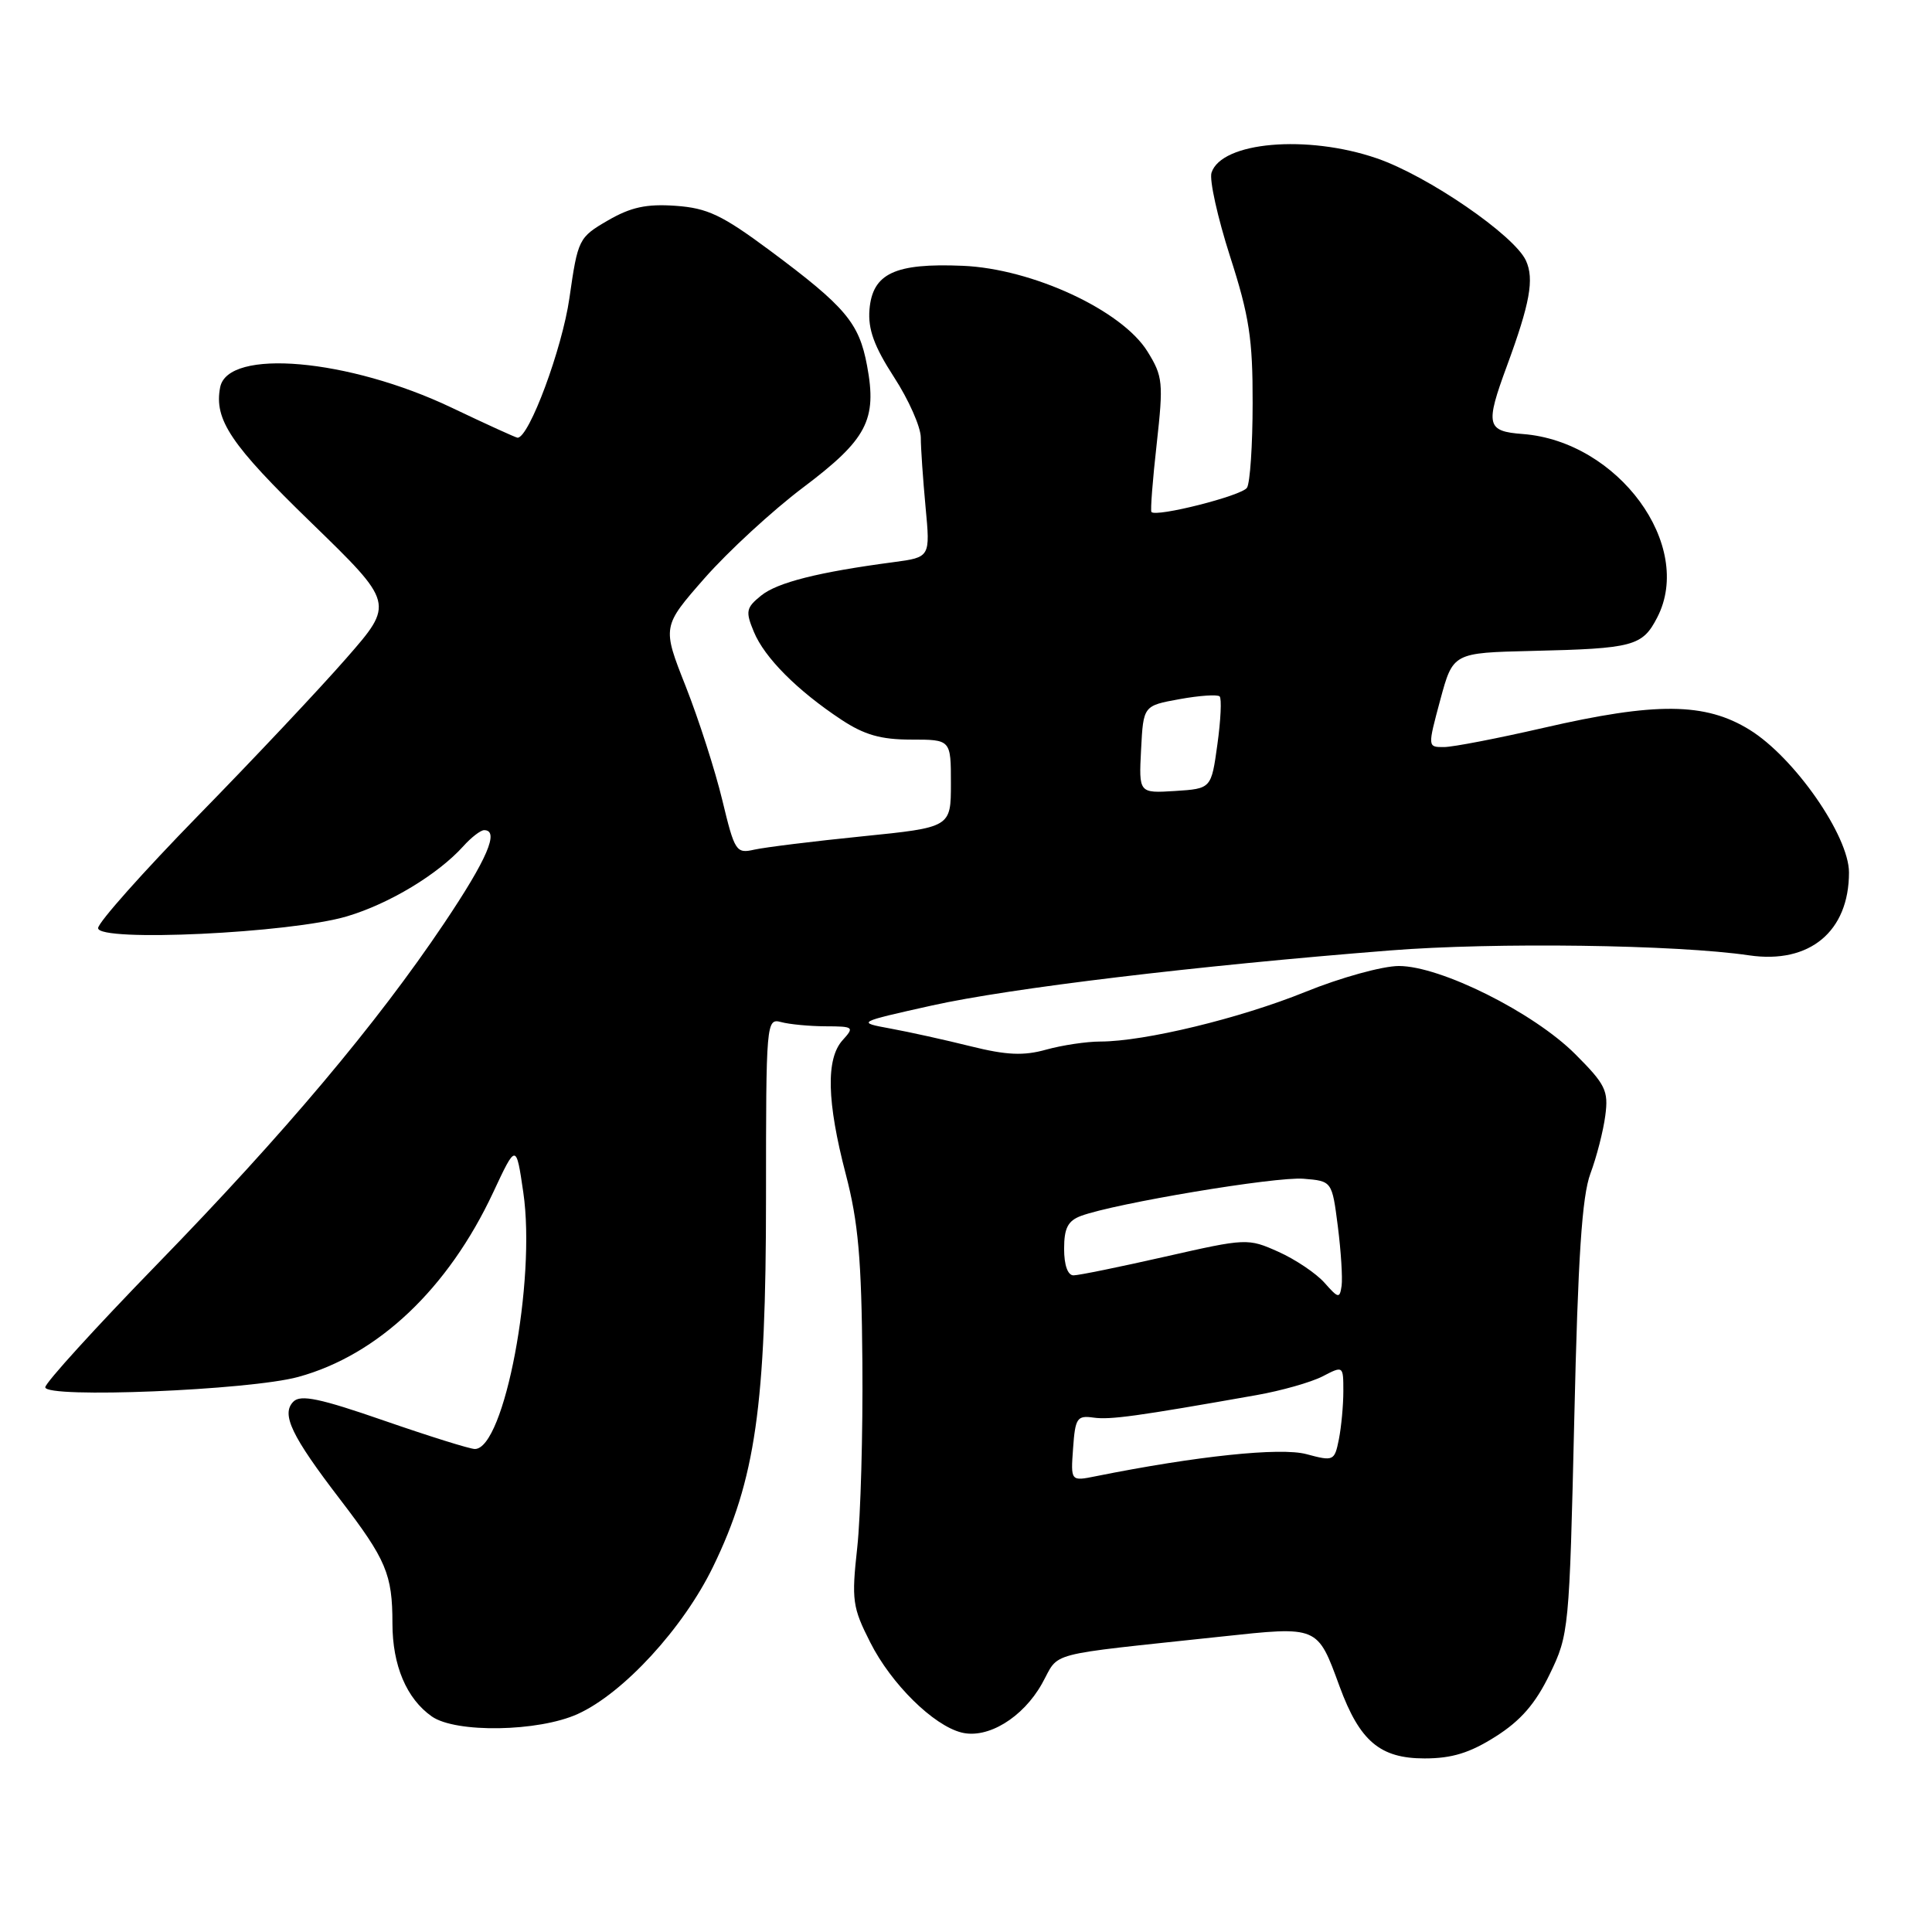 <?xml version="1.0" encoding="UTF-8" standalone="no"?>
<!DOCTYPE svg PUBLIC "-//W3C//DTD SVG 1.1//EN" "http://www.w3.org/Graphics/SVG/1.1/DTD/svg11.dtd" >
<svg xmlns="http://www.w3.org/2000/svg" xmlns:xlink="http://www.w3.org/1999/xlink" version="1.1" viewBox="0 0 256 256">
 <g >
 <path fill="currentColor"
d=" M 198.18 230.10 C 201.51 227.99 203.46 225.74 205.34 221.85 C 207.89 216.60 207.95 215.97 208.60 188.00 C 209.09 166.56 209.62 158.51 210.74 155.50 C 211.56 153.30 212.45 149.84 212.71 147.82 C 213.15 144.52 212.74 143.69 208.72 139.67 C 203.21 134.16 190.88 128.00 185.36 128.00 C 183.20 128.00 177.62 129.54 172.97 131.43 C 164.30 134.94 151.67 138.00 145.79 138.01 C 143.98 138.01 140.76 138.49 138.63 139.08 C 135.64 139.92 133.38 139.82 128.63 138.64 C 125.26 137.80 120.47 136.74 118.00 136.29 C 113.50 135.46 113.50 135.46 123.50 133.23 C 133.81 130.94 158.47 127.97 184.18 125.94 C 198.00 124.84 222.18 125.17 231.78 126.59 C 239.78 127.76 245.00 123.43 245.00 115.61 C 245.00 110.76 237.77 100.37 231.83 96.70 C 225.96 93.07 219.42 93.01 204.50 96.45 C 198.45 97.84 192.52 98.99 191.33 98.99 C 189.16 99.00 189.16 99.00 190.84 92.75 C 192.53 86.50 192.53 86.50 203.01 86.25 C 216.44 85.94 217.63 85.62 219.59 81.82 C 224.53 72.27 214.42 58.48 201.78 57.51 C 196.97 57.15 196.78 56.34 199.67 48.50 C 202.73 40.19 203.31 36.98 202.20 34.54 C 200.67 31.18 189.19 23.30 182.44 20.98 C 173.19 17.80 161.84 18.79 160.53 22.89 C 160.23 23.84 161.34 28.83 162.99 33.98 C 165.53 41.86 166.00 44.92 165.98 53.42 C 165.98 58.96 165.64 64.01 165.23 64.63 C 164.55 65.69 153.16 68.57 152.57 67.84 C 152.42 67.65 152.73 63.59 153.27 58.81 C 154.17 50.69 154.09 49.87 152.05 46.58 C 148.67 41.12 136.81 35.61 127.57 35.22 C 118.57 34.84 115.61 36.23 115.21 41.02 C 115.00 43.62 115.82 45.89 118.46 49.97 C 120.41 52.97 122.00 56.57 122.01 57.97 C 122.01 59.36 122.30 63.50 122.64 67.17 C 123.27 73.84 123.27 73.84 118.39 74.49 C 108.41 75.81 103.00 77.18 100.85 78.92 C 98.86 80.53 98.76 81.01 99.89 83.72 C 101.30 87.14 105.63 91.49 111.48 95.36 C 114.52 97.37 116.71 98.00 120.73 98.00 C 126.00 98.00 126.00 98.00 126.00 103.81 C 126.00 109.63 126.00 109.63 114.25 110.82 C 107.79 111.47 101.36 112.27 99.96 112.58 C 97.54 113.13 97.35 112.84 95.71 106.03 C 94.77 102.12 92.59 95.34 90.87 90.97 C 87.73 83.03 87.73 83.03 93.38 76.59 C 96.50 73.05 102.36 67.65 106.41 64.60 C 114.88 58.22 116.24 55.65 114.89 48.45 C 113.83 42.77 112.05 40.66 102.01 33.19 C 95.66 28.48 93.74 27.57 89.51 27.27 C 85.65 27.00 83.59 27.45 80.55 29.21 C 76.68 31.46 76.57 31.68 75.45 39.50 C 74.49 46.21 70.11 58.00 68.58 58.00 C 68.37 58.00 64.44 56.21 59.85 54.02 C 46.21 47.52 30.17 46.11 29.17 51.33 C 28.35 55.61 30.57 58.91 41.20 69.22 C 52.25 79.95 52.25 79.95 45.89 87.22 C 42.39 91.23 33.56 100.61 26.26 108.07 C 18.97 115.54 13.00 122.24 13.00 122.98 C 13.00 124.85 38.49 123.65 45.97 121.42 C 51.59 119.75 58.03 115.86 61.40 112.12 C 62.45 110.95 63.69 110.00 64.15 110.00 C 66.21 110.00 64.57 113.82 58.85 122.34 C 49.89 135.69 37.68 150.19 20.84 167.50 C 12.68 175.89 6.00 183.23 6.00 183.82 C 6.00 185.32 33.07 184.22 39.52 182.45 C 50.09 179.56 59.38 170.76 65.35 158.00 C 68.39 151.50 68.39 151.50 69.34 158.00 C 71.05 169.67 66.83 192.00 62.92 192.00 C 62.27 192.00 56.87 190.31 50.92 188.25 C 42.39 185.29 39.84 184.76 38.88 185.72 C 37.23 187.37 38.60 190.25 45.08 198.70 C 51.18 206.67 52.00 208.60 52.00 215.11 C 52.00 220.68 53.87 225.09 57.22 227.44 C 60.39 229.66 71.35 229.48 76.56 227.11 C 82.61 224.36 90.54 215.73 94.49 207.59 C 100.10 196.05 101.50 186.30 101.50 158.70 C 101.50 135.38 101.54 134.91 103.50 135.43 C 104.60 135.73 107.26 135.98 109.40 135.99 C 113.12 136.00 113.23 136.09 111.65 137.83 C 109.42 140.29 109.56 145.98 112.07 155.59 C 113.73 161.94 114.16 166.85 114.27 180.50 C 114.35 189.85 114.04 200.90 113.59 205.05 C 112.82 212.04 112.95 212.97 115.32 217.64 C 118.10 223.14 123.67 228.63 127.41 229.57 C 130.87 230.44 135.53 227.61 138.06 223.11 C 140.50 218.76 138.02 219.41 161.79 216.86 C 174.73 215.47 174.54 215.39 177.50 223.46 C 180.17 230.72 182.86 233.00 188.76 233.00 C 192.39 233.00 194.76 232.27 198.18 230.10 Z  M 142.19 191.89 C 142.47 187.90 142.72 187.53 144.89 187.84 C 147.11 188.15 150.61 187.67 166.49 184.86 C 169.78 184.28 173.72 183.16 175.24 182.38 C 177.99 180.95 178.00 180.96 178.00 184.35 C 178.00 186.22 177.73 189.08 177.41 190.71 C 176.83 193.59 176.71 193.65 173.10 192.68 C 169.66 191.76 158.54 192.93 145.19 195.61 C 141.87 196.28 141.87 196.28 142.19 191.89 Z  M 175.50 169.97 C 174.40 168.73 171.65 166.88 169.40 165.87 C 165.35 164.06 165.16 164.07 154.40 166.51 C 148.40 167.87 142.94 168.99 142.25 168.99 C 141.48 169.00 141.00 167.63 141.00 165.48 C 141.00 162.73 141.50 161.76 143.25 161.11 C 147.74 159.45 169.05 155.88 172.73 156.19 C 176.50 156.50 176.50 156.50 177.27 162.50 C 177.69 165.80 177.91 169.34 177.77 170.37 C 177.52 172.09 177.35 172.06 175.50 169.97 Z  M 151.20 99.31 C 151.50 93.51 151.50 93.51 156.30 92.64 C 158.94 92.16 161.33 92.00 161.61 92.28 C 161.89 92.56 161.76 95.42 161.31 98.64 C 160.50 104.50 160.50 104.50 155.70 104.81 C 150.90 105.11 150.90 105.11 151.20 99.31 Z "/>
</g>
</svg>